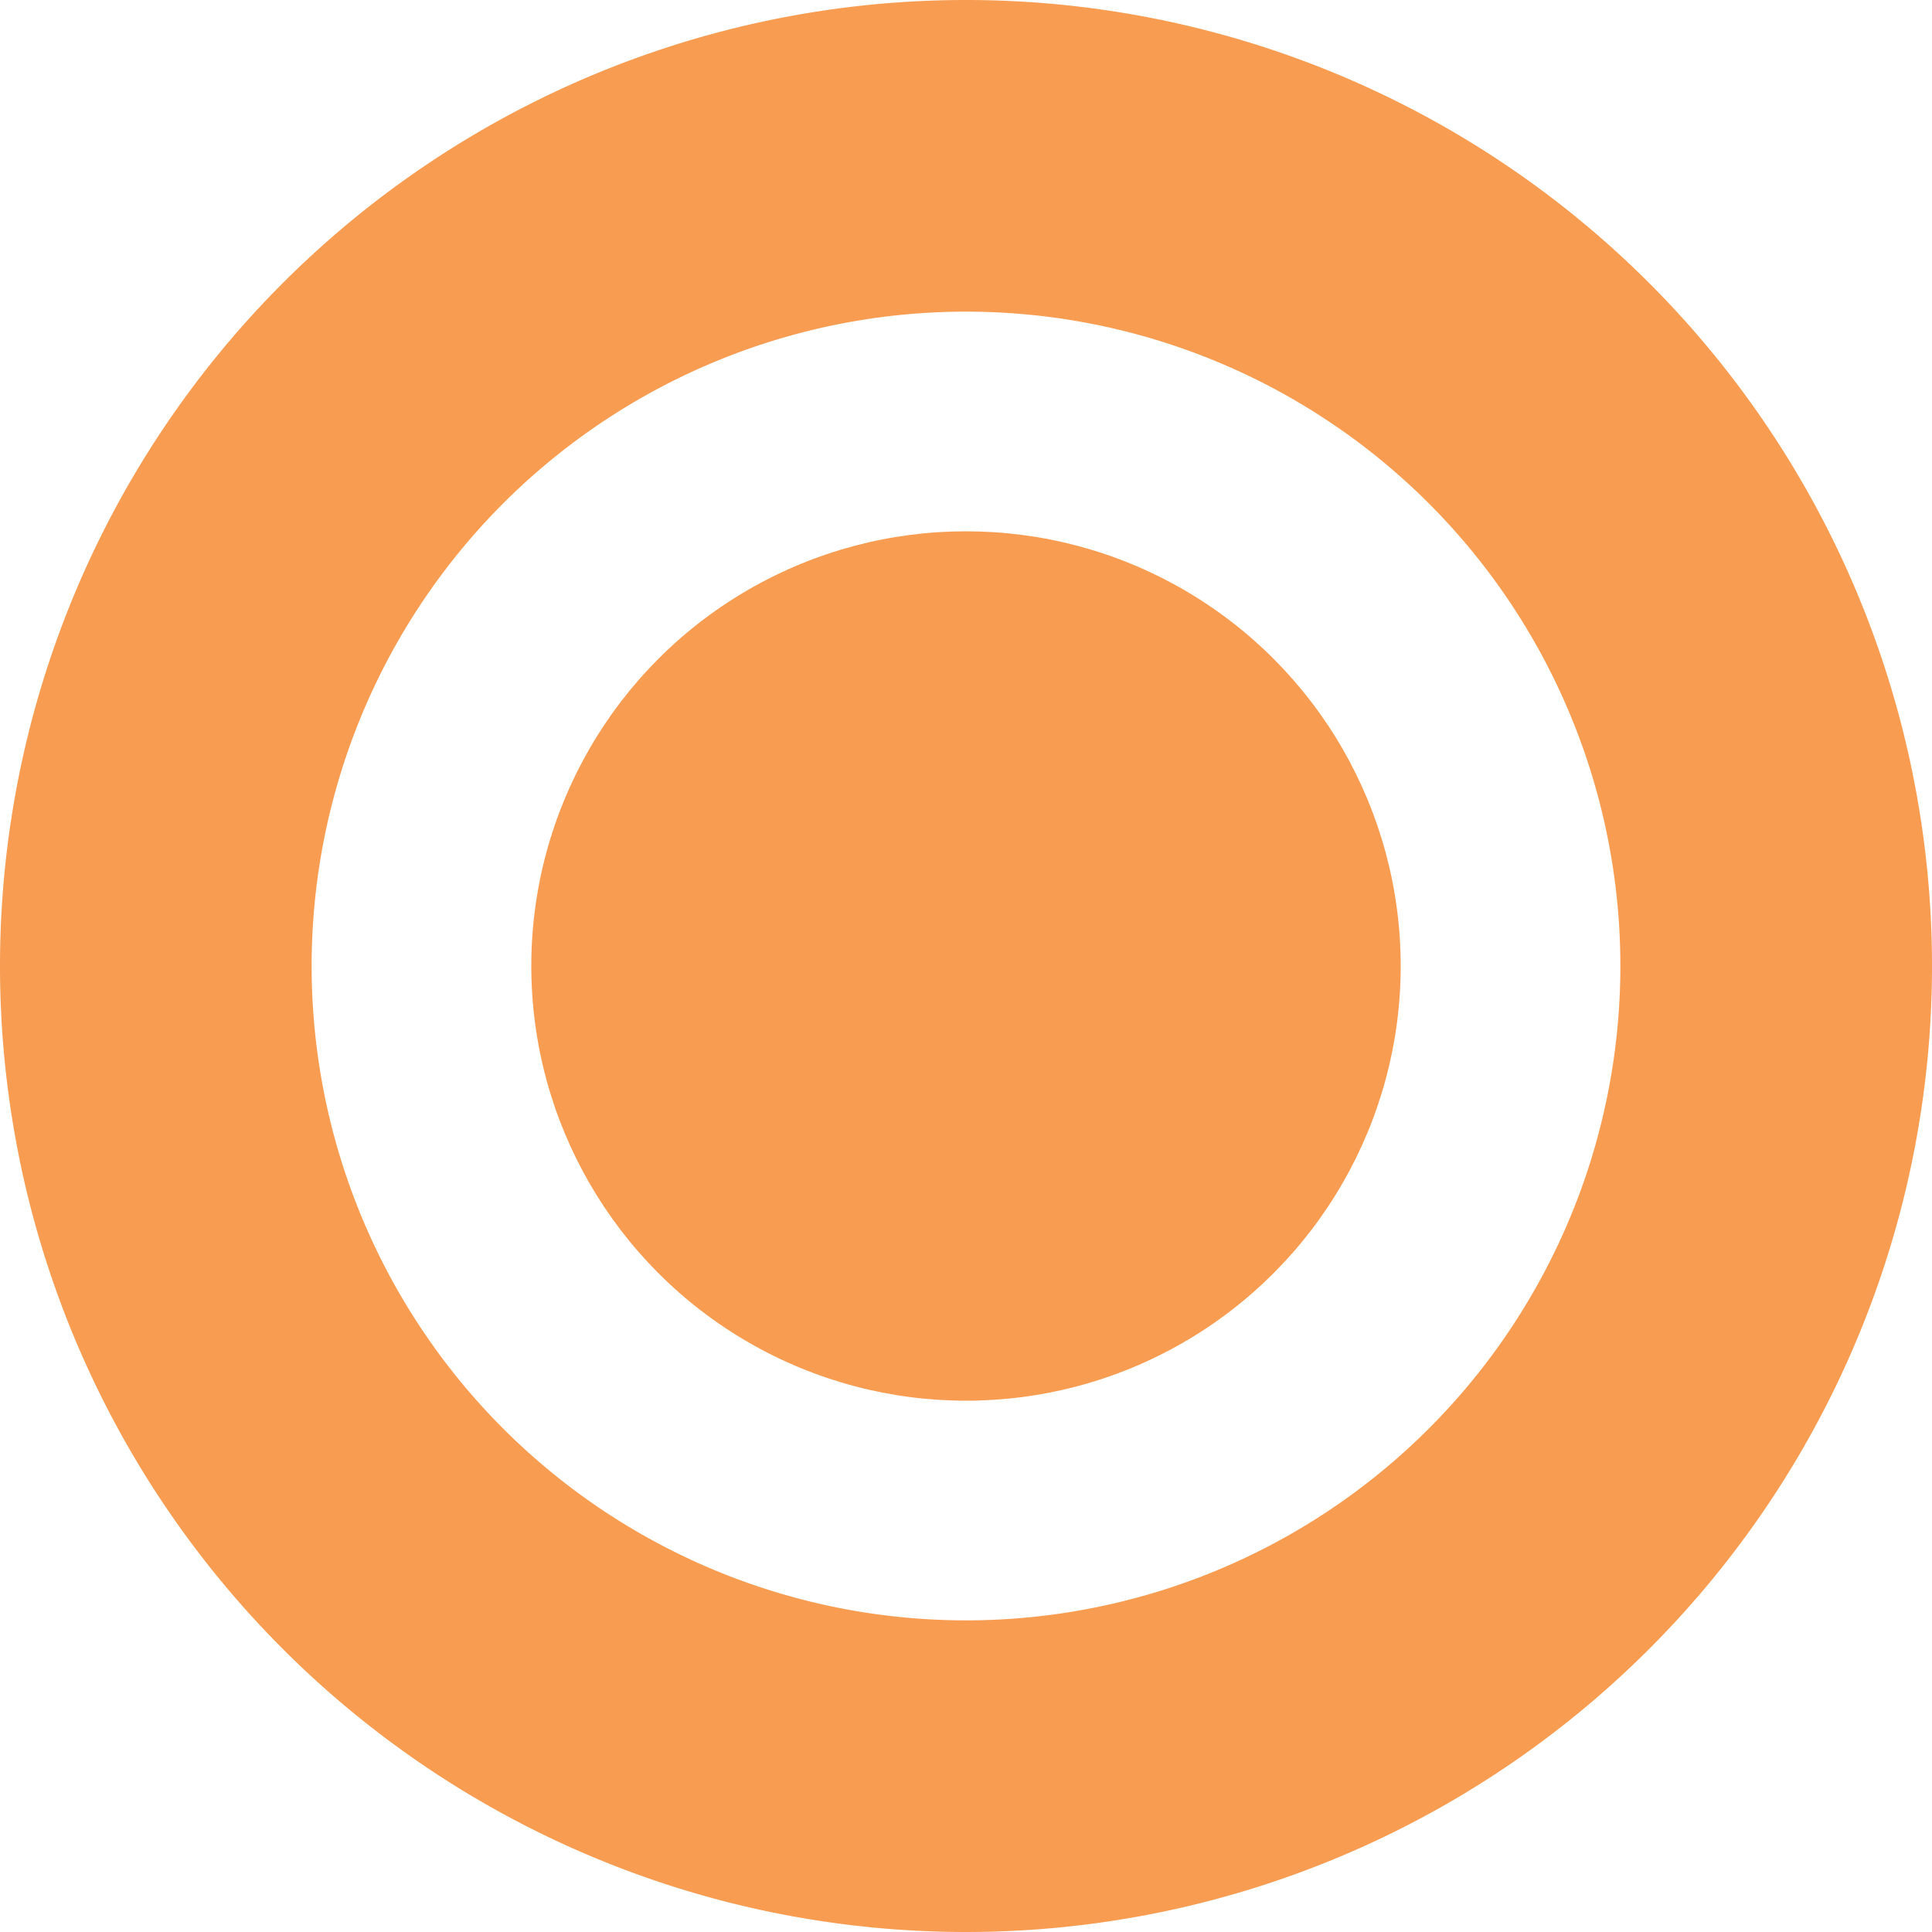 <svg width="10" height="10" fill="none" xmlns="http://www.w3.org/2000/svg" class="clubpoints__Coin-sc-7tjd1h-2 kowmJi"><path d="M9.65 5a4.65 4.65 0 11-9.3 0 4.65 4.65 0 019.3 0zM5 8.737a3.737 3.737 0 100-7.474 3.737 3.737 0 000 7.474z" fill="#F79C51" stroke="#F79C51" stroke-width=".7"></path><circle cx="5" cy="5" r="2.25" fill="#F79C51"></circle></svg>